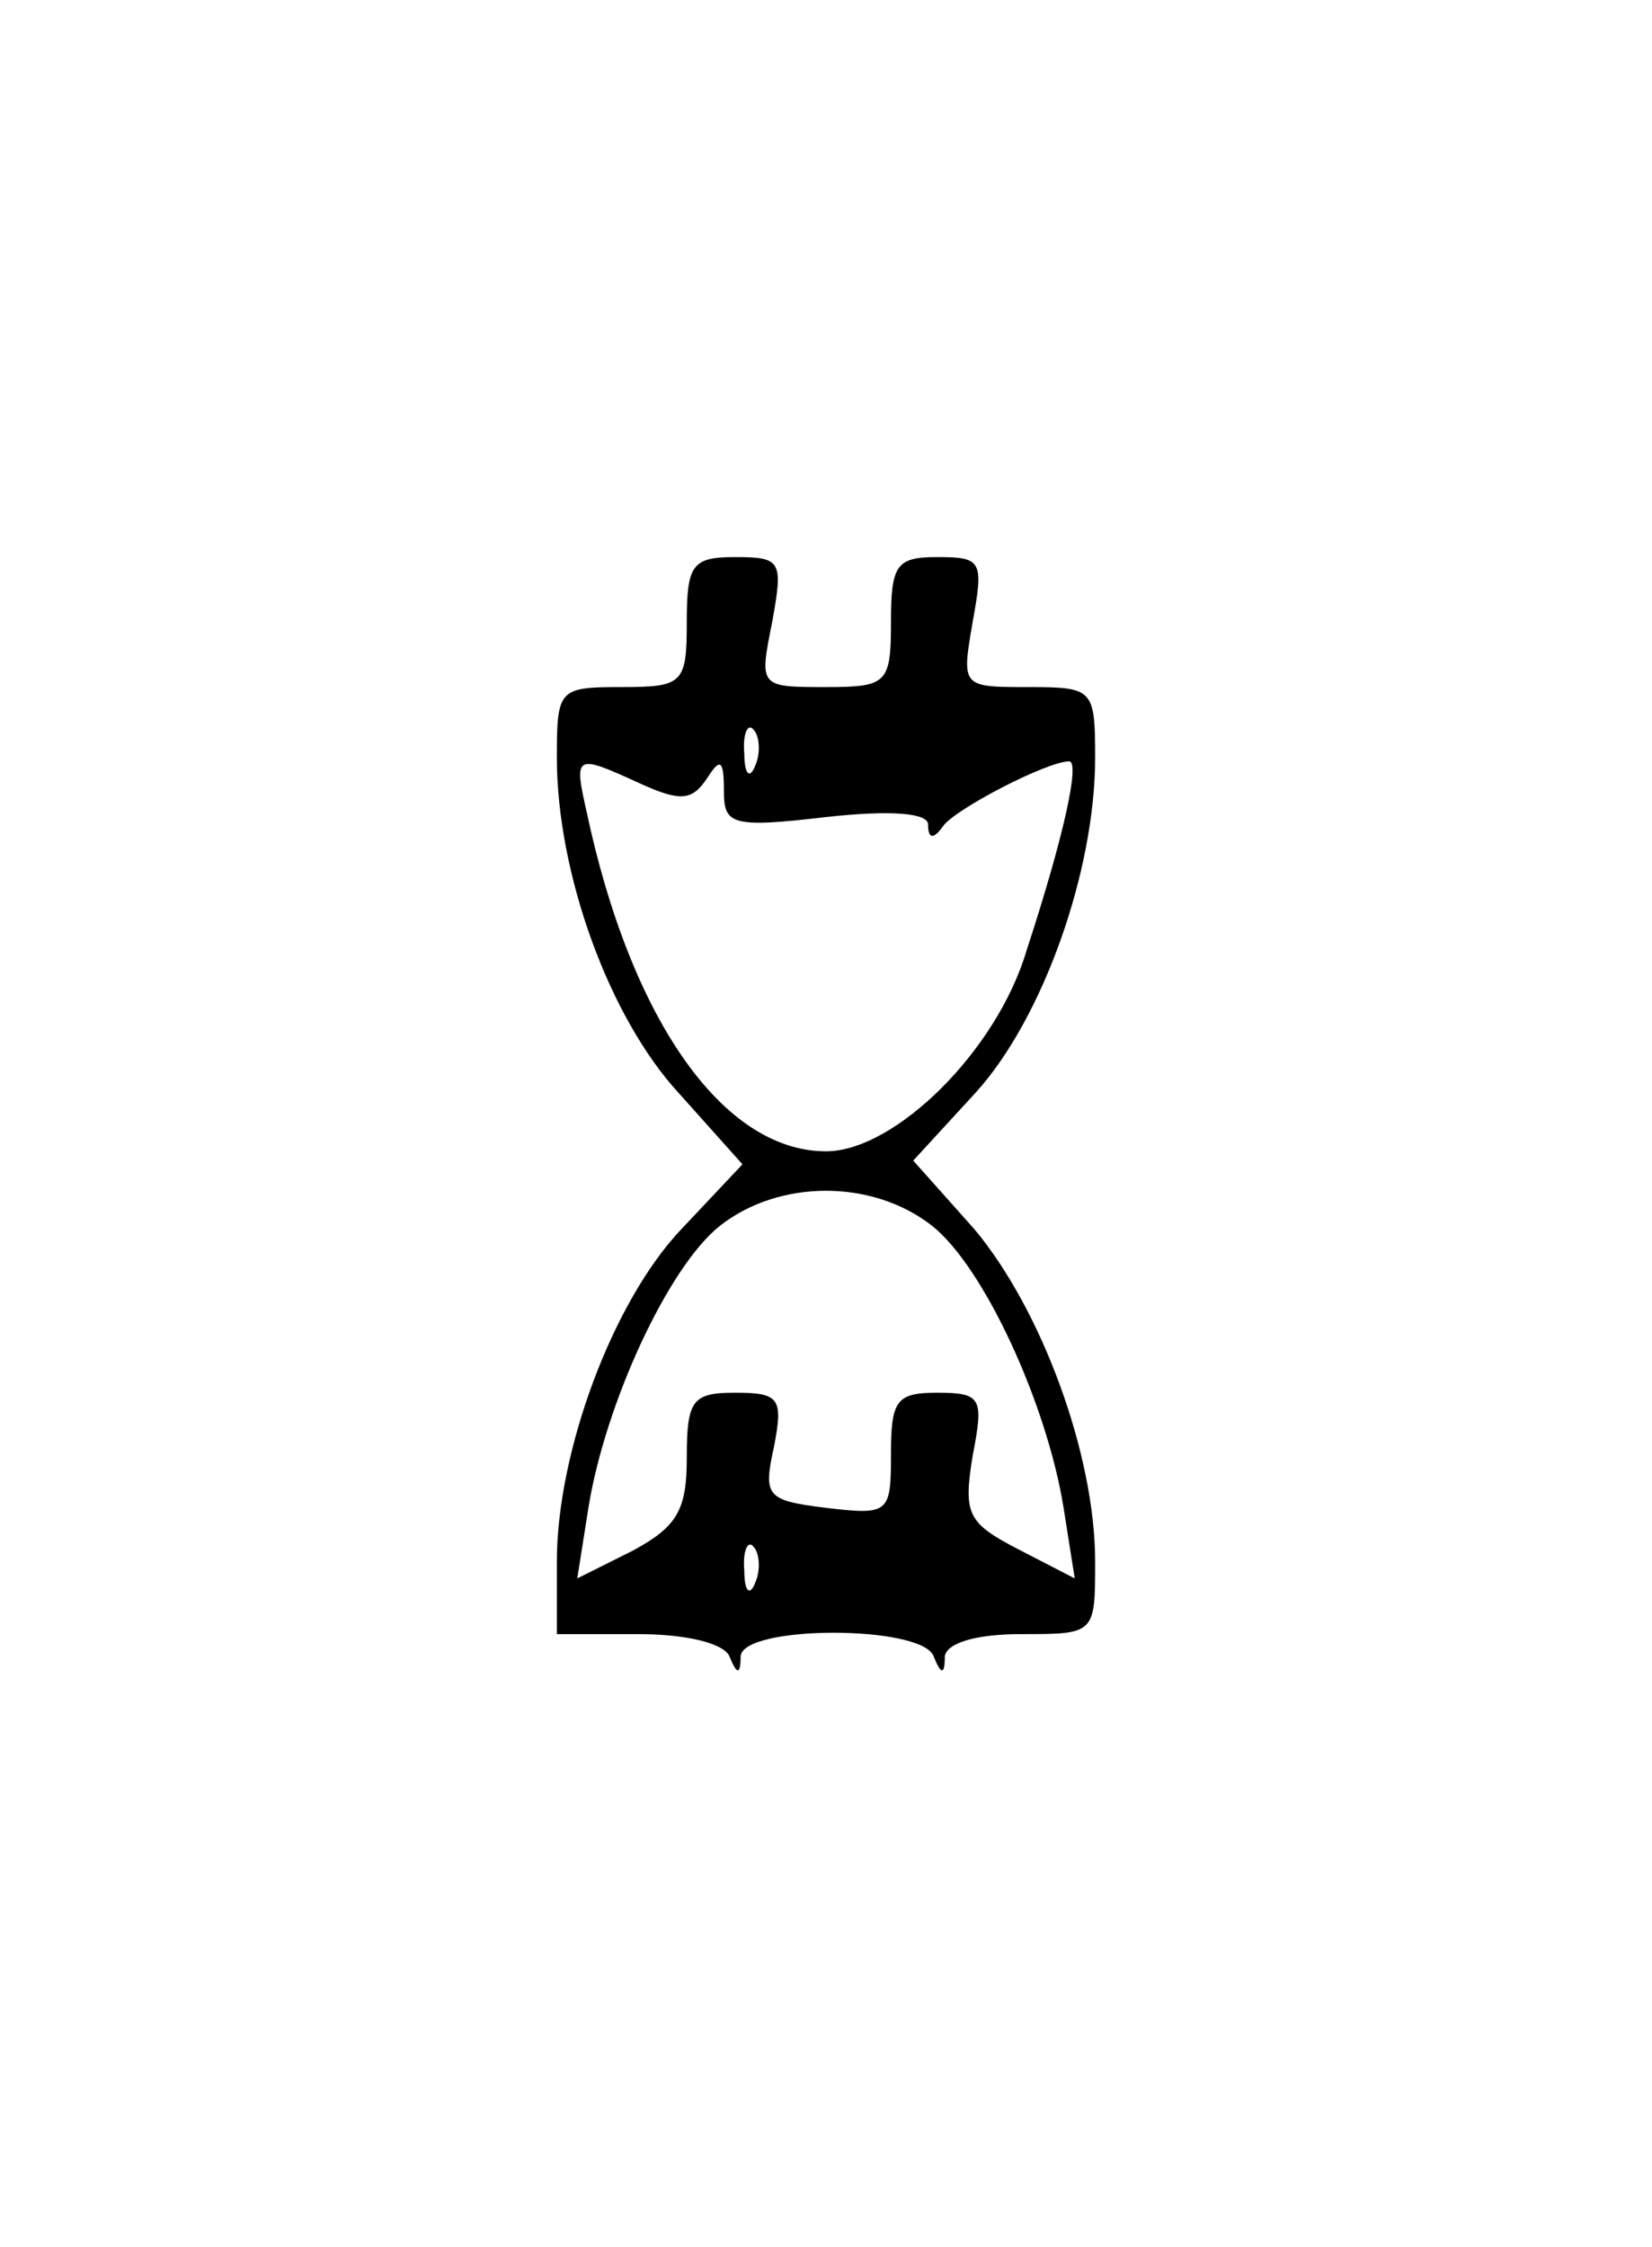 <?xml version="1.0" standalone="no"?>
<!DOCTYPE svg PUBLIC "-//W3C//DTD SVG 20010904//EN"
 "http://www.w3.org/TR/2001/REC-SVG-20010904/DTD/svg10.dtd">
<svg version="1.0" xmlns="http://www.w3.org/2000/svg"
 width="89pt" height="121pt" viewBox="0 0 89 121"
 preserveAspectRatio="xMidYMid meet">
<g transform="translate(0,121) scale(0.1,-0.1)"
fill="#000000" stroke="none">
<path d="M370 875 c0 -33 -2 -35 -35 -35 -34 0 -35 -1 -35 -38 0 -62 28 -140
66 -181 l34 -38 -33 -35 c-37 -39 -67 -120 -67 -179 l0 -39 44 0 c26 0 46 -5
49 -12 4 -10 6 -10 6 0 1 17 98 17 104 0 4 -10 6 -10 6 0 1 7 16 12 41 12 40
0 40 0 40 39 0 58 -29 136 -65 179 l-33 37 34 37 c36 40 64 119 64 180 0 37
-1 38 -36 38 -36 0 -36 0 -30 35 6 33 5 35 -19 35 -22 0 -25 -4 -25 -35 0 -33
-2 -35 -35 -35 -36 0 -36 0 -29 35 6 33 5 35 -20 35 -23 0 -26 -4 -26 -35z
m37 -77 c-3 -8 -6 -5 -6 6 -1 11 2 17 5 13 3 -3 4 -12 1 -19z m-62 -10 c22
-10 28 -9 36 3 7 11 9 10 9 -7 0 -18 4 -20 55 -14 36 4 55 2 55 -4 0 -8 3 -8
8 -1 6 9 56 35 68 35 6 0 -3 -41 -23 -102 -16 -54 -71 -108 -108 -108 -55 0
-105 70 -129 183 -7 31 -6 31 29 15z m157 -238 c28 -22 62 -96 71 -152 l6 -38
-31 16 c-27 14 -29 19 -24 50 6 31 5 34 -19 34 -22 0 -25 -4 -25 -33 0 -32 -1
-33 -35 -29 -32 4 -34 6 -28 33 5 26 3 29 -21 29 -23 0 -26 -4 -26 -35 0 -28
-5 -37 -29 -50 l-30 -15 6 38 c9 56 43 130 71 152 32 25 82 25 114 0z m-95
-192 c-3 -8 -6 -5 -6 6 -1 11 2 17 5 13 3 -3 4 -12 1 -19z"/>
</g>
</svg>
